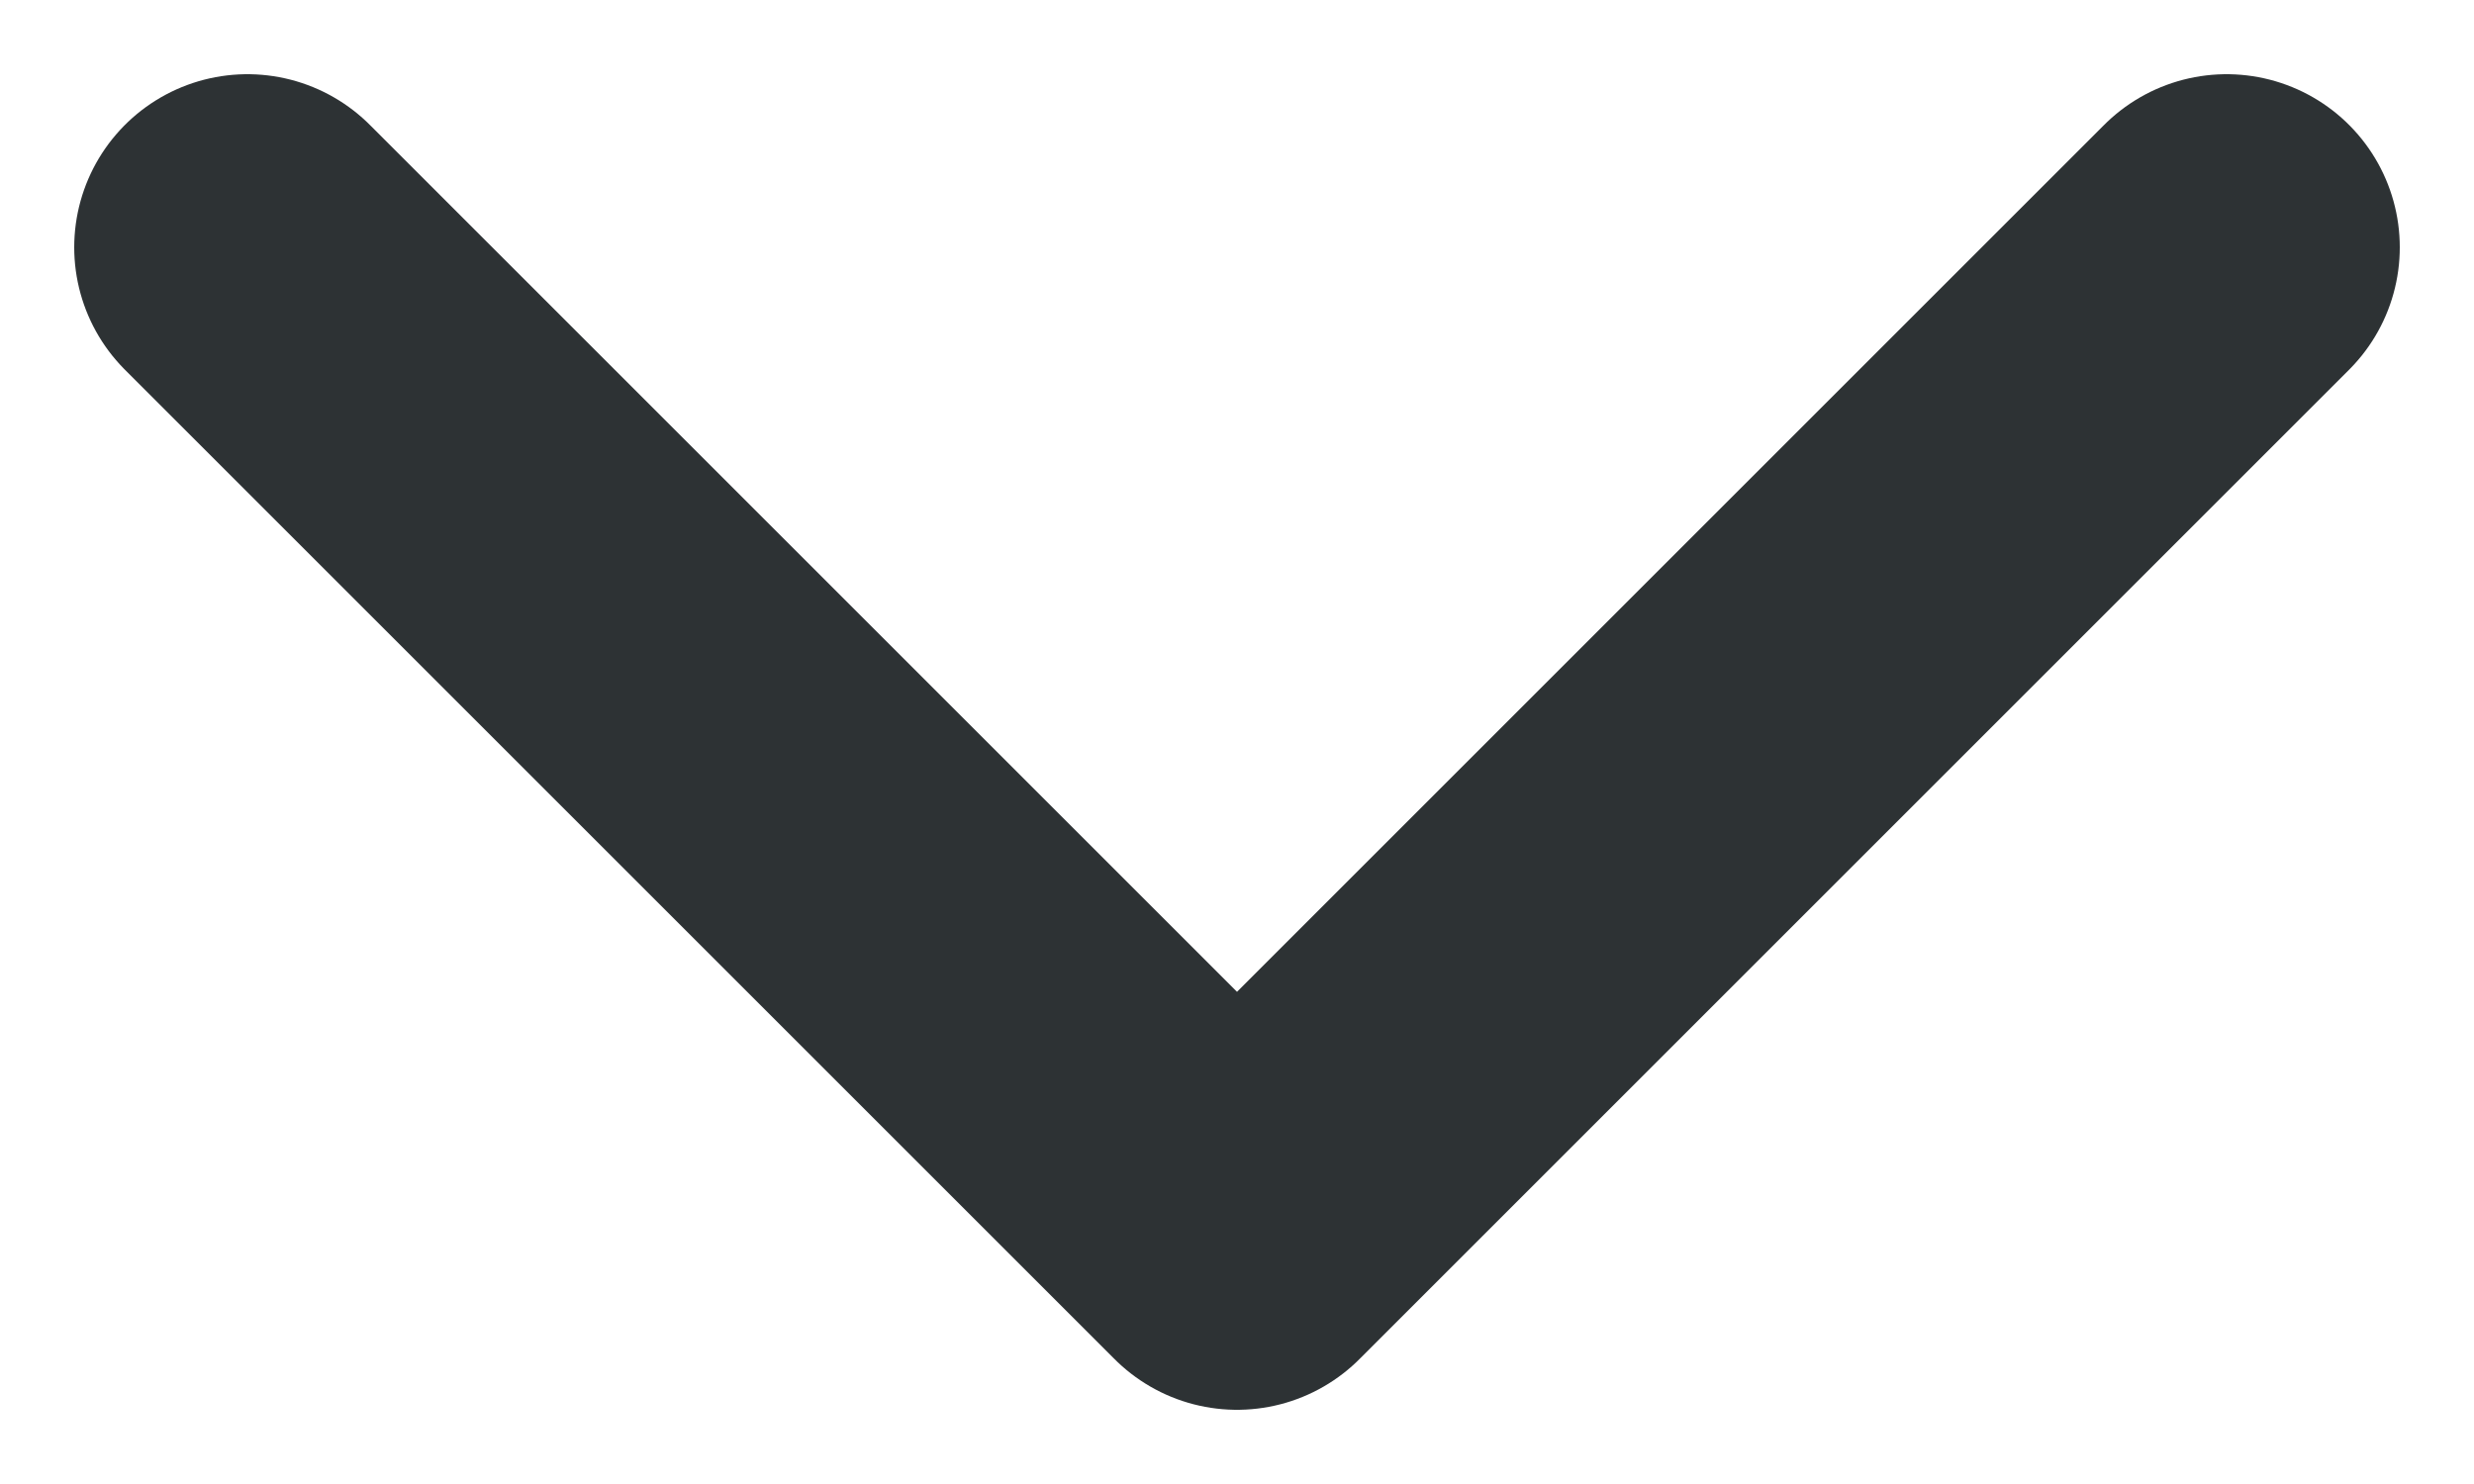 <svg width="10" height="6" viewBox="0 0 10 6" fill="none" xmlns="http://www.w3.org/2000/svg">
<path d="M1 1L5 5L9 1" stroke="#2D3234" stroke-width="1.4" stroke-linecap="round" stroke-linejoin="round"/>
</svg>
